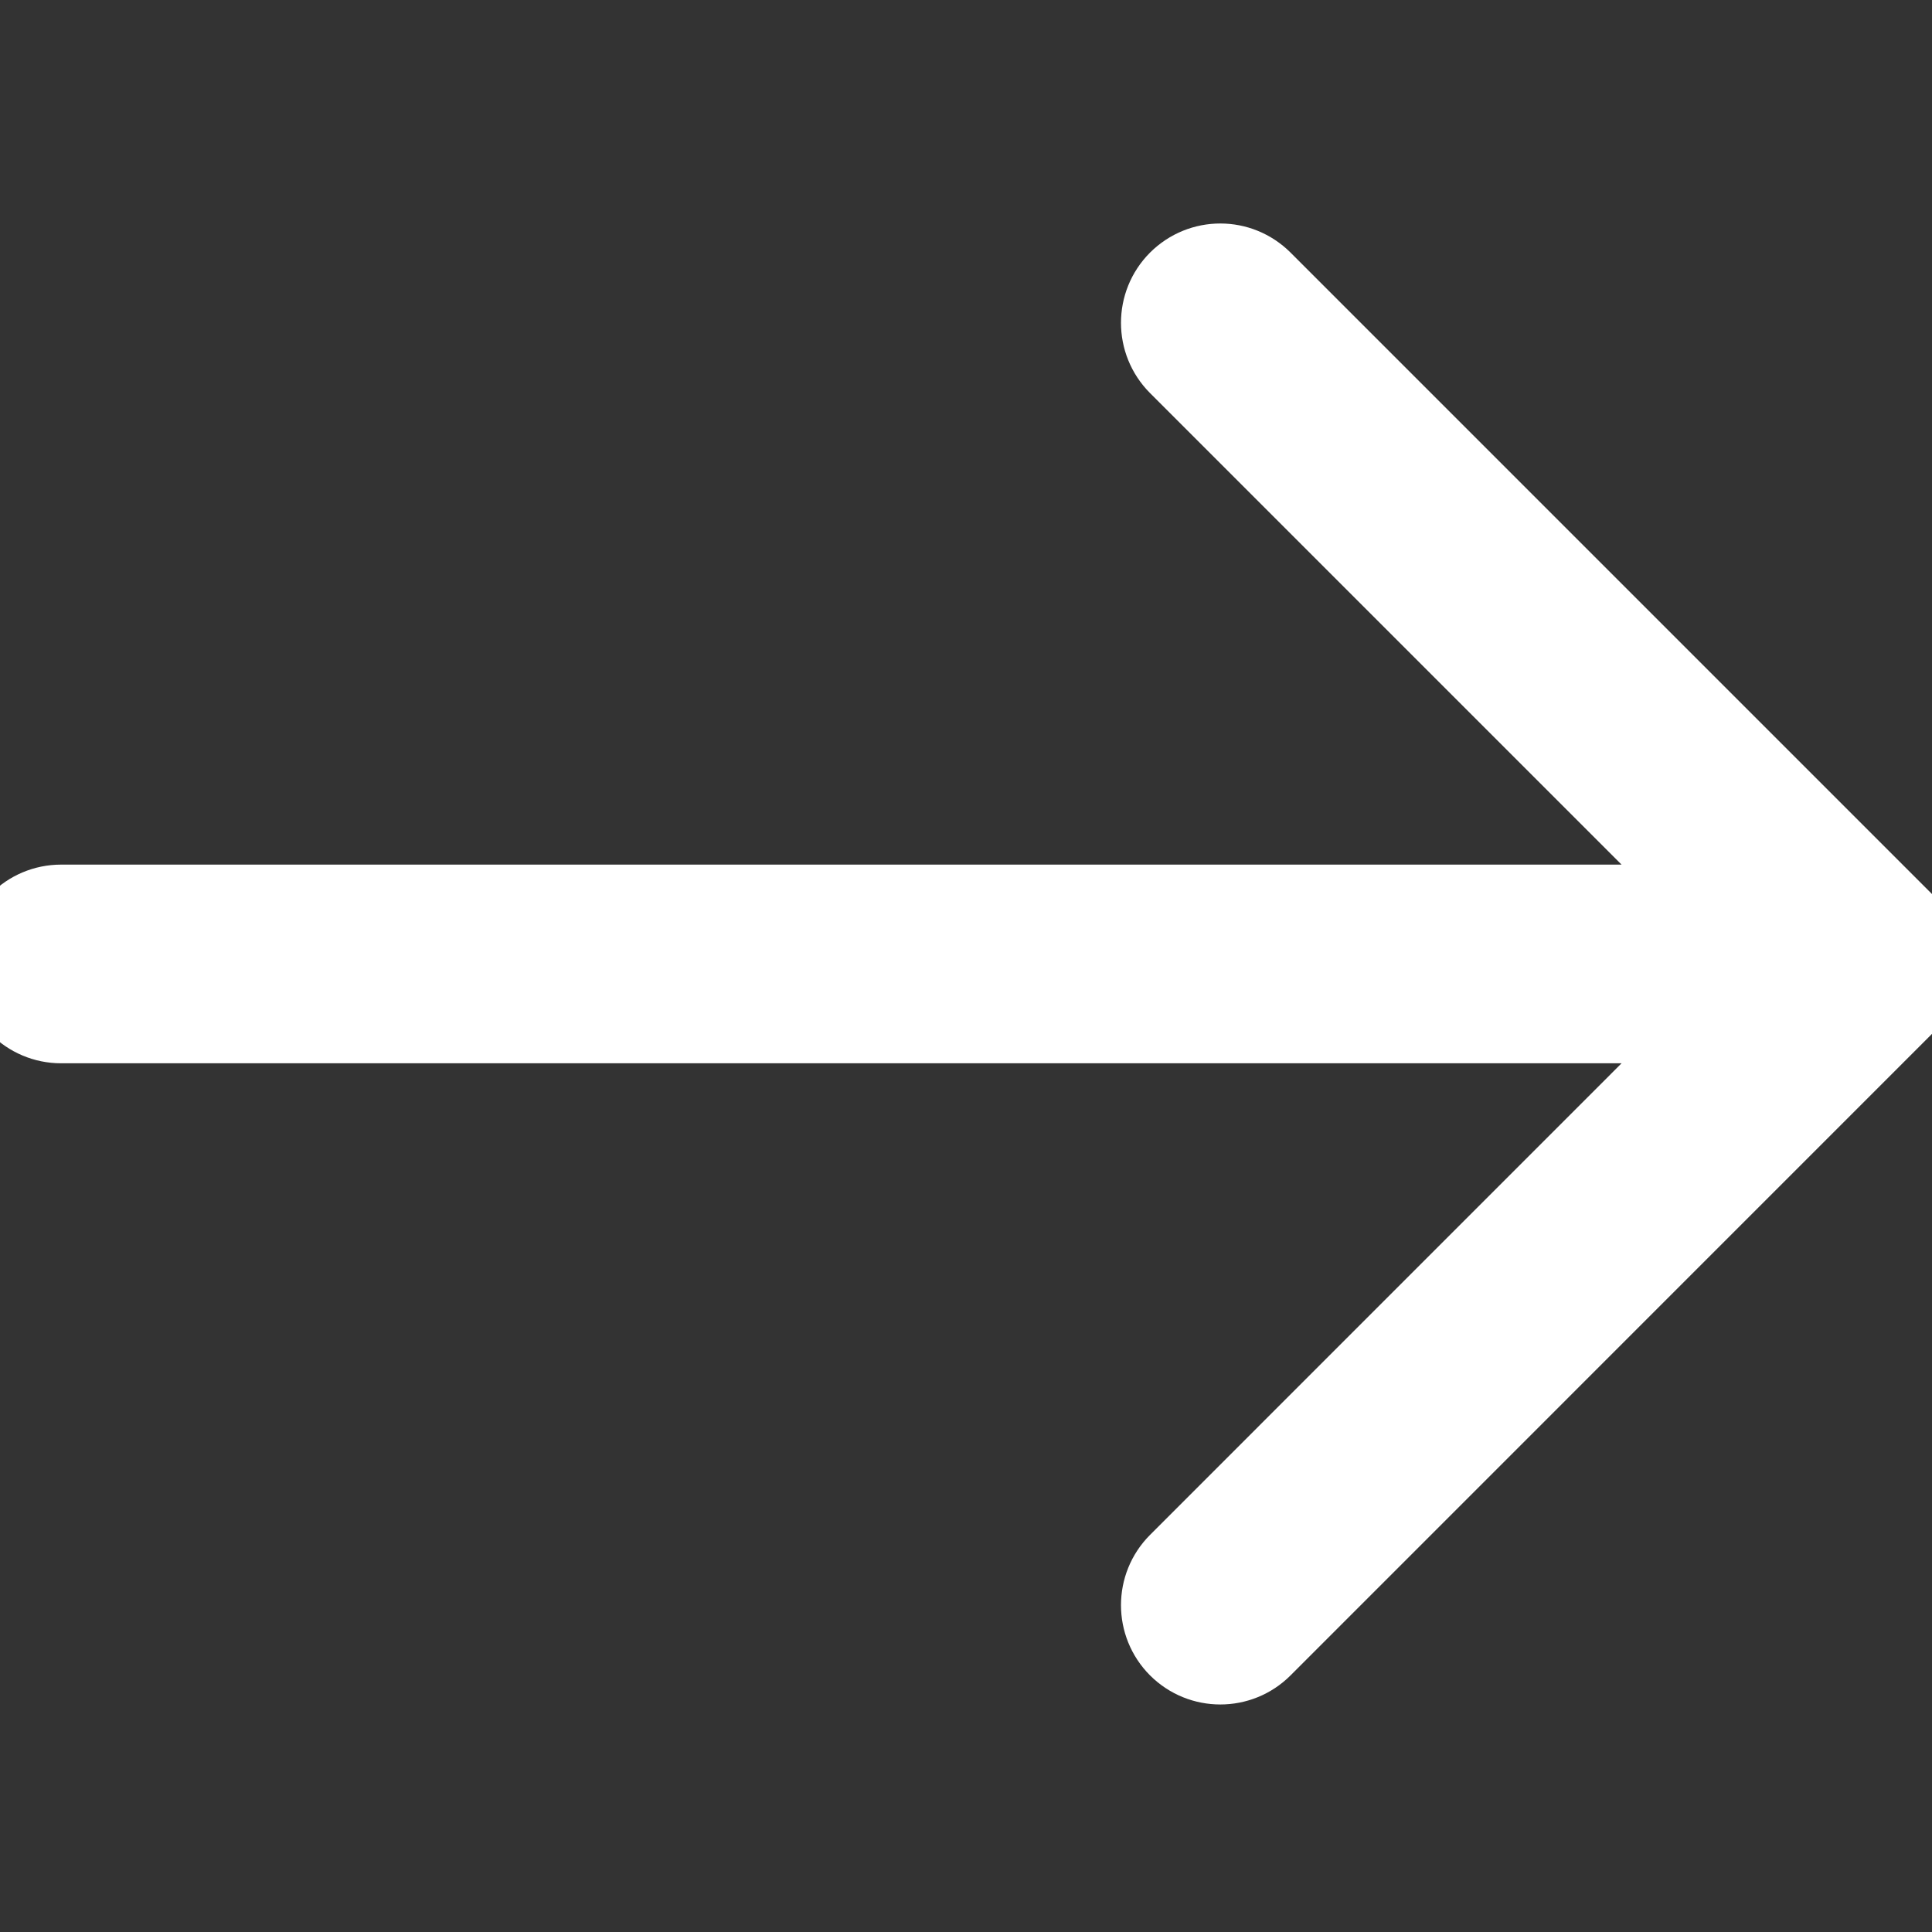 <svg width="25" height="25" viewBox="0 0 25 25" fill="none" xmlns="http://www.w3.org/2000/svg">
<rect x="0" y="0" width="25" height="25" fill="#333333" stroke="none"/>
<g clip-path="url(#clip0_108_2654)">
<path d="M16.346 3.622C16.192 3.469 15.992 3.392 15.791 3.392C15.589 3.392 15.389 3.469 15.235 3.622C14.929 3.929 14.929 4.426 15.235 4.733L22.19 11.688L0.791 11.688C0.357 11.688 0.006 12.04 0.006 12.474C0.006 12.907 0.357 13.259 0.791 13.259L22.19 13.259L15.235 20.215C14.929 20.522 14.929 21.019 15.235 21.326C15.542 21.632 16.039 21.633 16.346 21.326L24.642 13.029C24.948 12.722 24.948 12.225 24.642 11.918L16.346 3.622Z" fill="white" stroke="white"/>
</g>
<defs>
<clipPath id="clip0_108_2654">
<rect width="25" height="25" fill="white" transform="translate(25 25) rotate(180)"/>
</clipPath>
</defs>
</svg>
